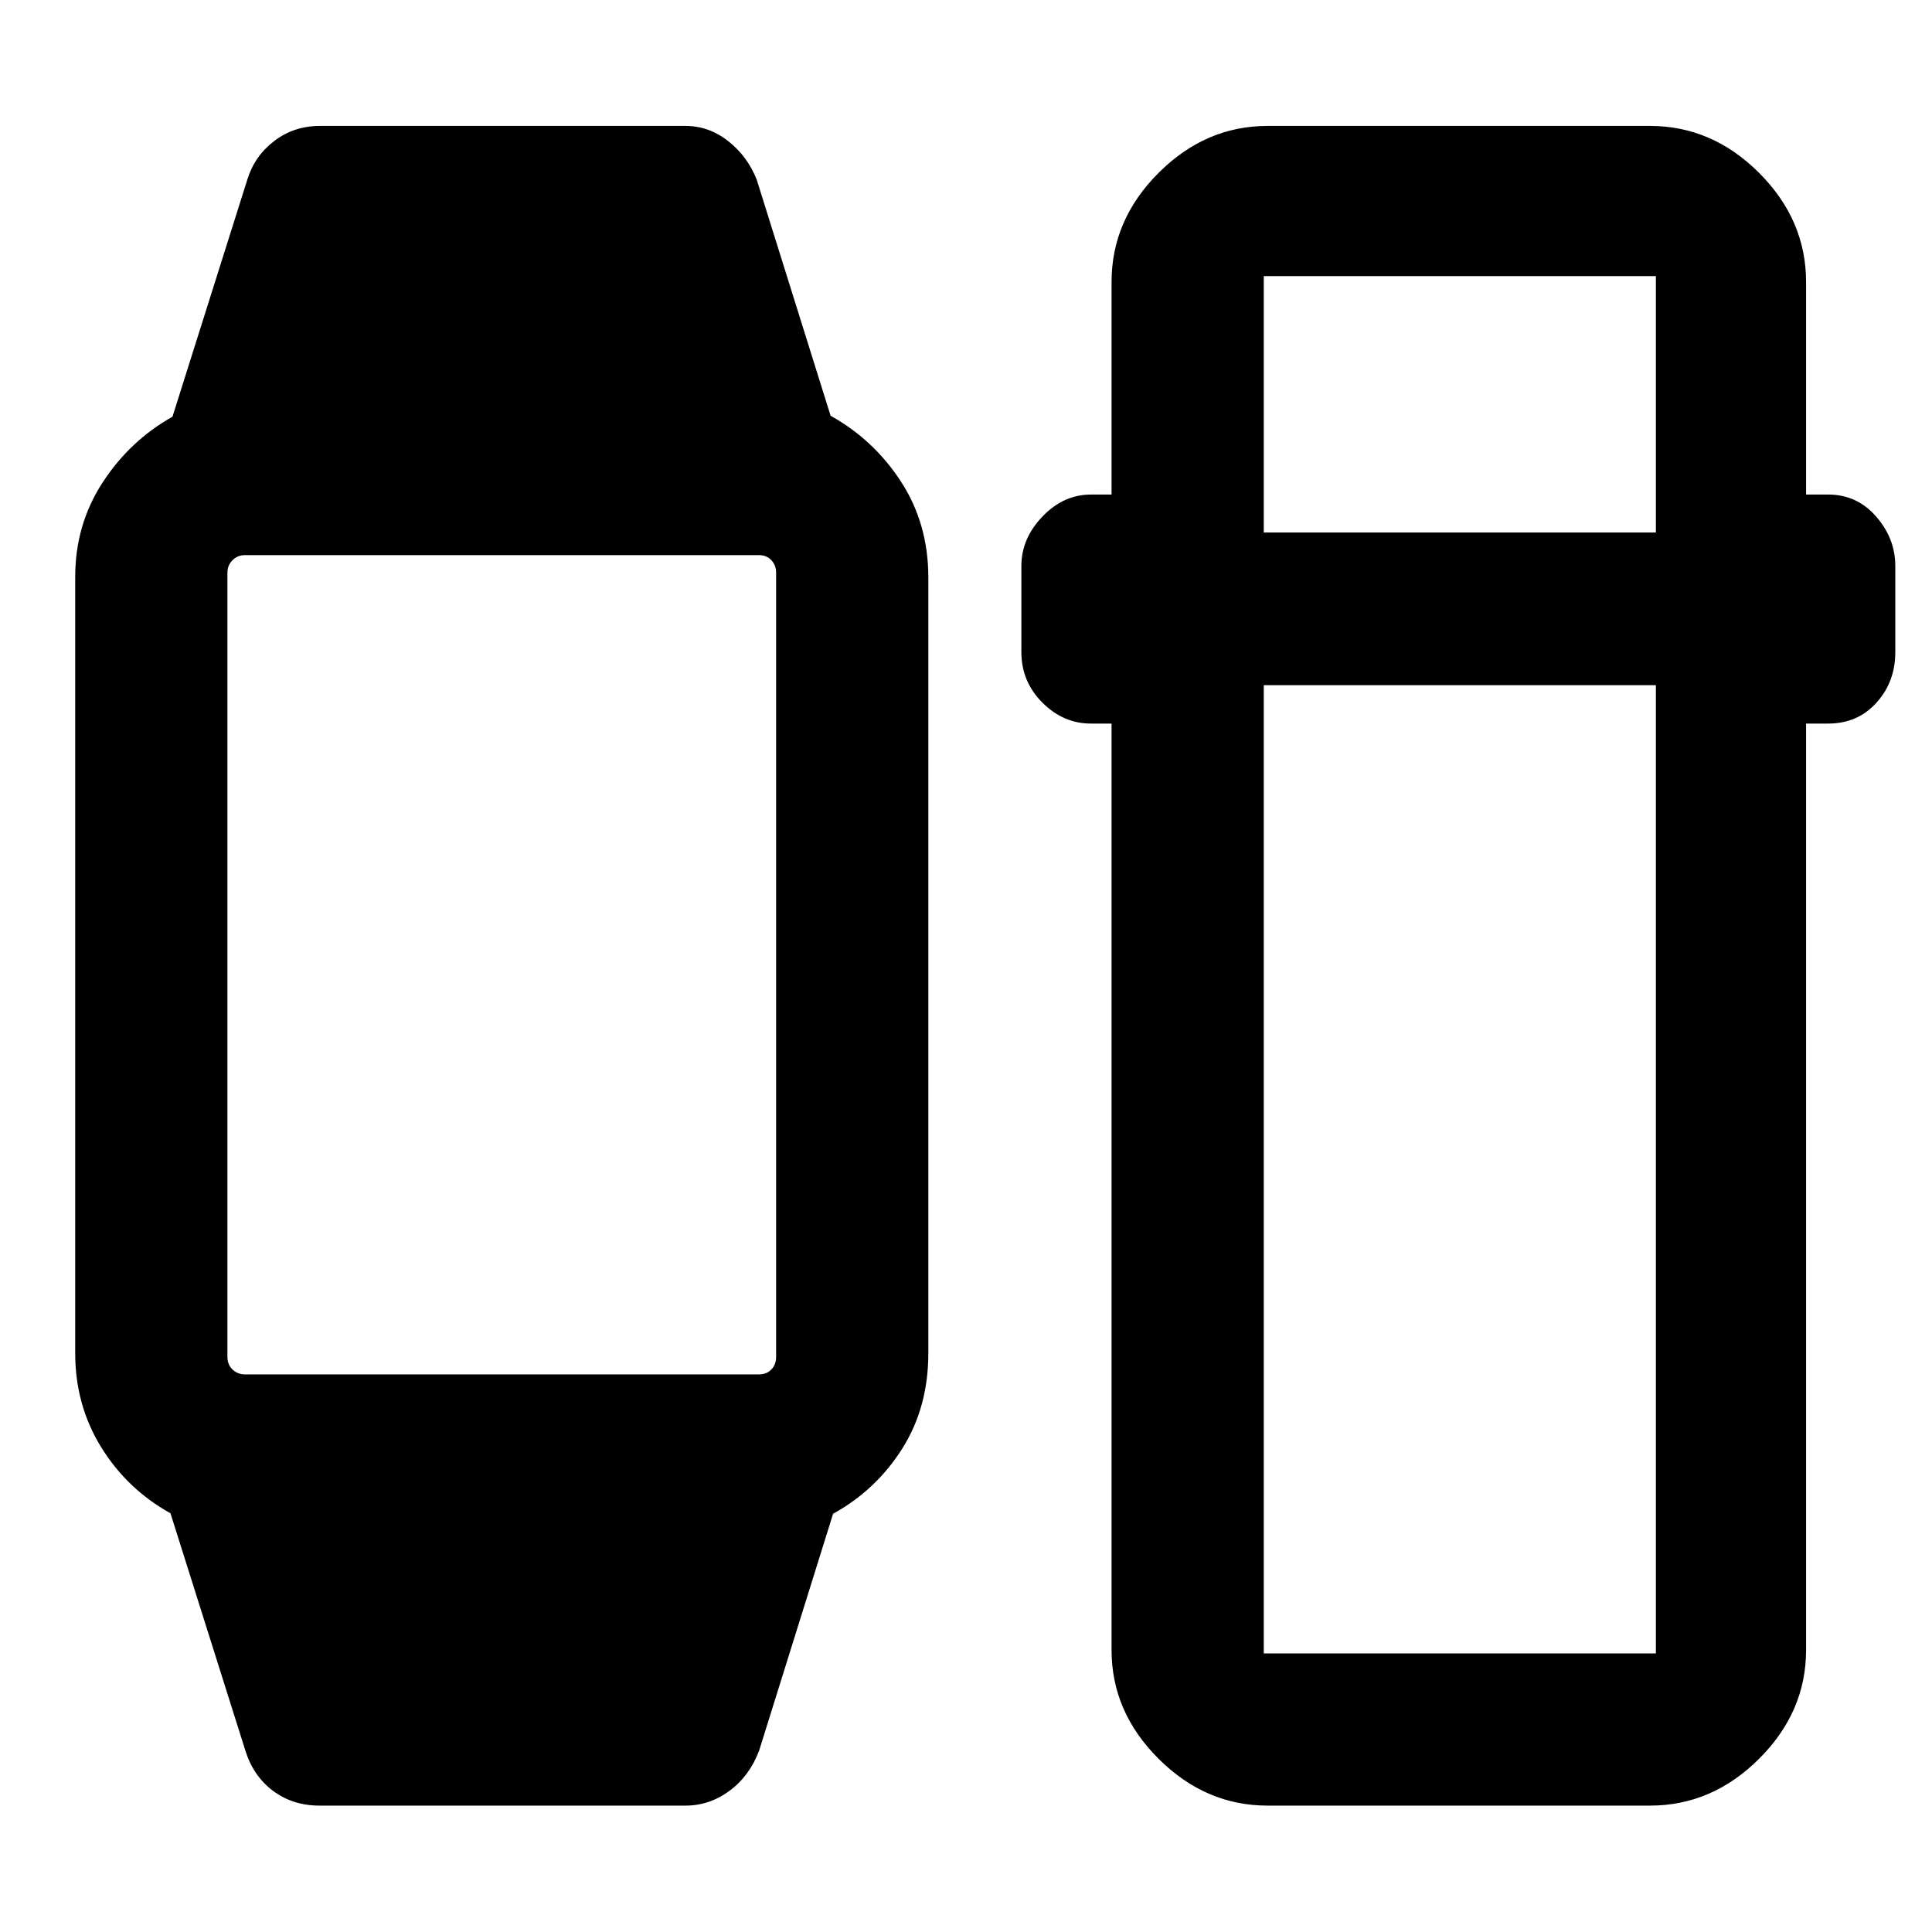 <svg xmlns="http://www.w3.org/2000/svg" height="48" viewBox="0 -960 960 960" width="48"><path d="M121.89-90.24 84.7-208.07q-21.53-11.95-34.43-32.83-12.9-20.88-12.9-46.71v-385.78q0-25.83 13.52-46.71 13.52-20.88 34.81-32.83l37.19-117.83q3.55-11.65 13.35-19.16t22.8-7.51h181.57q11.61 0 21.18 7.51 9.58 7.51 14.21 19.16l36.72 117.35q21.52 11.95 35.04 32.82t13.52 47.53v385.52q0 26.89-13.02 47.44-13.02 20.56-34.3 32.27L377.24-90.24q-4.73 12.65-14.7 20.04-9.96 7.4-21.93 7.4H158.8q-13.36 0-23.18-7.37-9.81-7.37-13.73-20.07Zm-.09-186.83h255.29q3.82 0 6.19-2.44 2.37-2.44 2.37-6.36v-389.5q0-3.74-2.37-6.27-2.37-2.53-6.19-2.53H121.8q-3.74 0-6.27 2.53-2.53 2.53-2.53 6.27v389.5q0 3.92 2.53 6.36 2.53 2.44 6.27 2.44ZM629.87-62.8q-30.84 0-54.19-23.28-23.35-23.28-23.35-54.03v-460.35h-10.24q-13.73 0-24.15-10.43-10.42-10.42-10.42-25.09v-42.76q0-13.69 10.47-24.6 10.47-10.92 24.1-10.92h10.24v-105.63q0-30.85 23.35-54.2 23.35-23.34 54.19-23.34h190.02q30.85 0 54.2 23.34 23.34 23.35 23.34 54.2v105.63h11q14.29 0 23.81 10.92 9.52 10.91 9.52 24.55v42.87q0 14.71-9.36 25.09-9.36 10.37-23.97 10.37h-11v460.35q0 30.75-23.34 54.03-23.35 23.28-54.2 23.28H629.87Zm-1.91-556.74v481.11H822.8v-481.11H627.96Zm0-75.87H822.8V-822.8H627.96v127.39Z"/></svg>